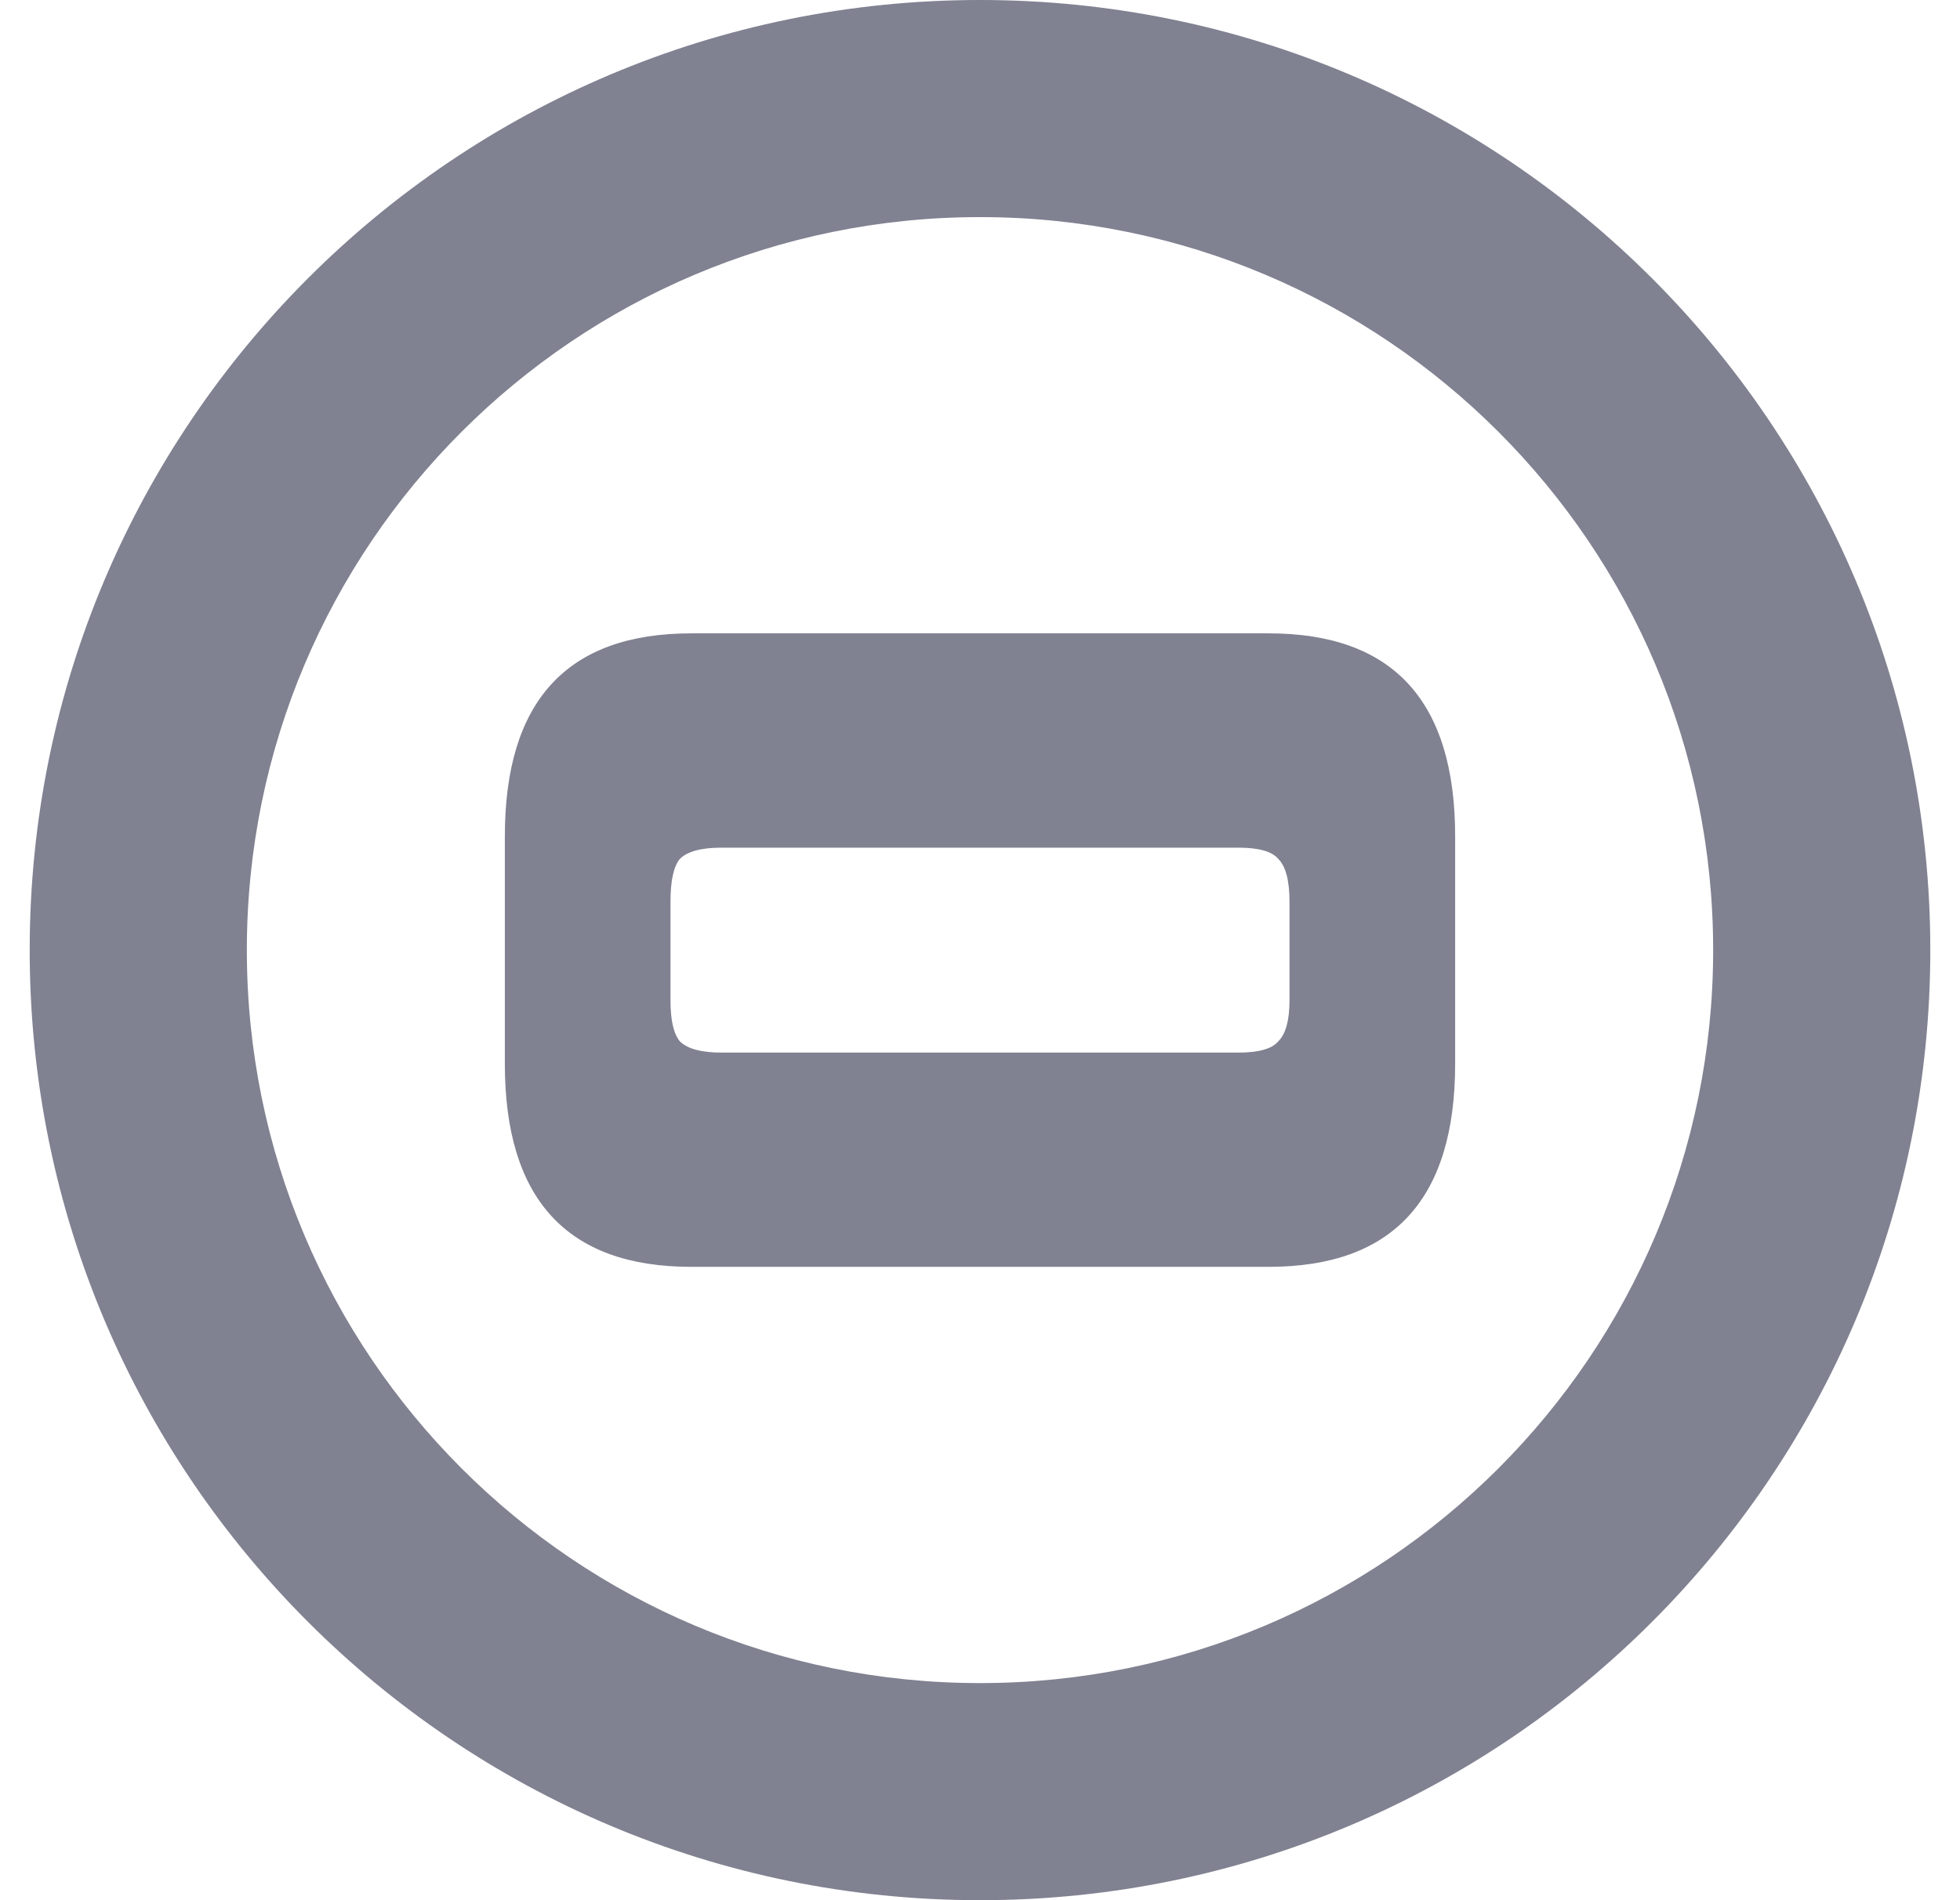 <svg xmlns="http://www.w3.org/2000/svg" width="33" height="32" fill="none" xmlns:v="https://vecta.io/nano"><path fill-rule="evenodd" d="M28.844 16c0 6.817-5.527 12.344-12.344 12.344S4.156 22.817 4.156 16 9.683 3.656 16.5 3.656 28.844 9.183 28.844 16zm3.656 0c0 8.837-7.163 16-16 16S.5 24.837.5 16s7.163-16 16-16 16 7.163 16 16zm-8 1.914v-3.828c0-2.28-1.046-3.42-3.138-3.42h-9.724c-2.092 0-3.138 1.14-3.138 3.42v3.828c0 2.28 1.046 3.42 3.138 3.42h9.724c2.092 0 3.138-1.14 3.138-3.42zm-3.645-.188h-8.71c-.338 0-.57-.063-.697-.188-.106-.126-.159-.356-.159-.69v-1.663c0-.356.053-.596.159-.722.127-.125.359-.188.697-.188h8.71c.338 0 .56.063.666.188.127.126.19.366.19.722v1.663c0 .335-.063.565-.19.69-.106.125-.328.188-.666.188z" fill="#808191"/></svg>